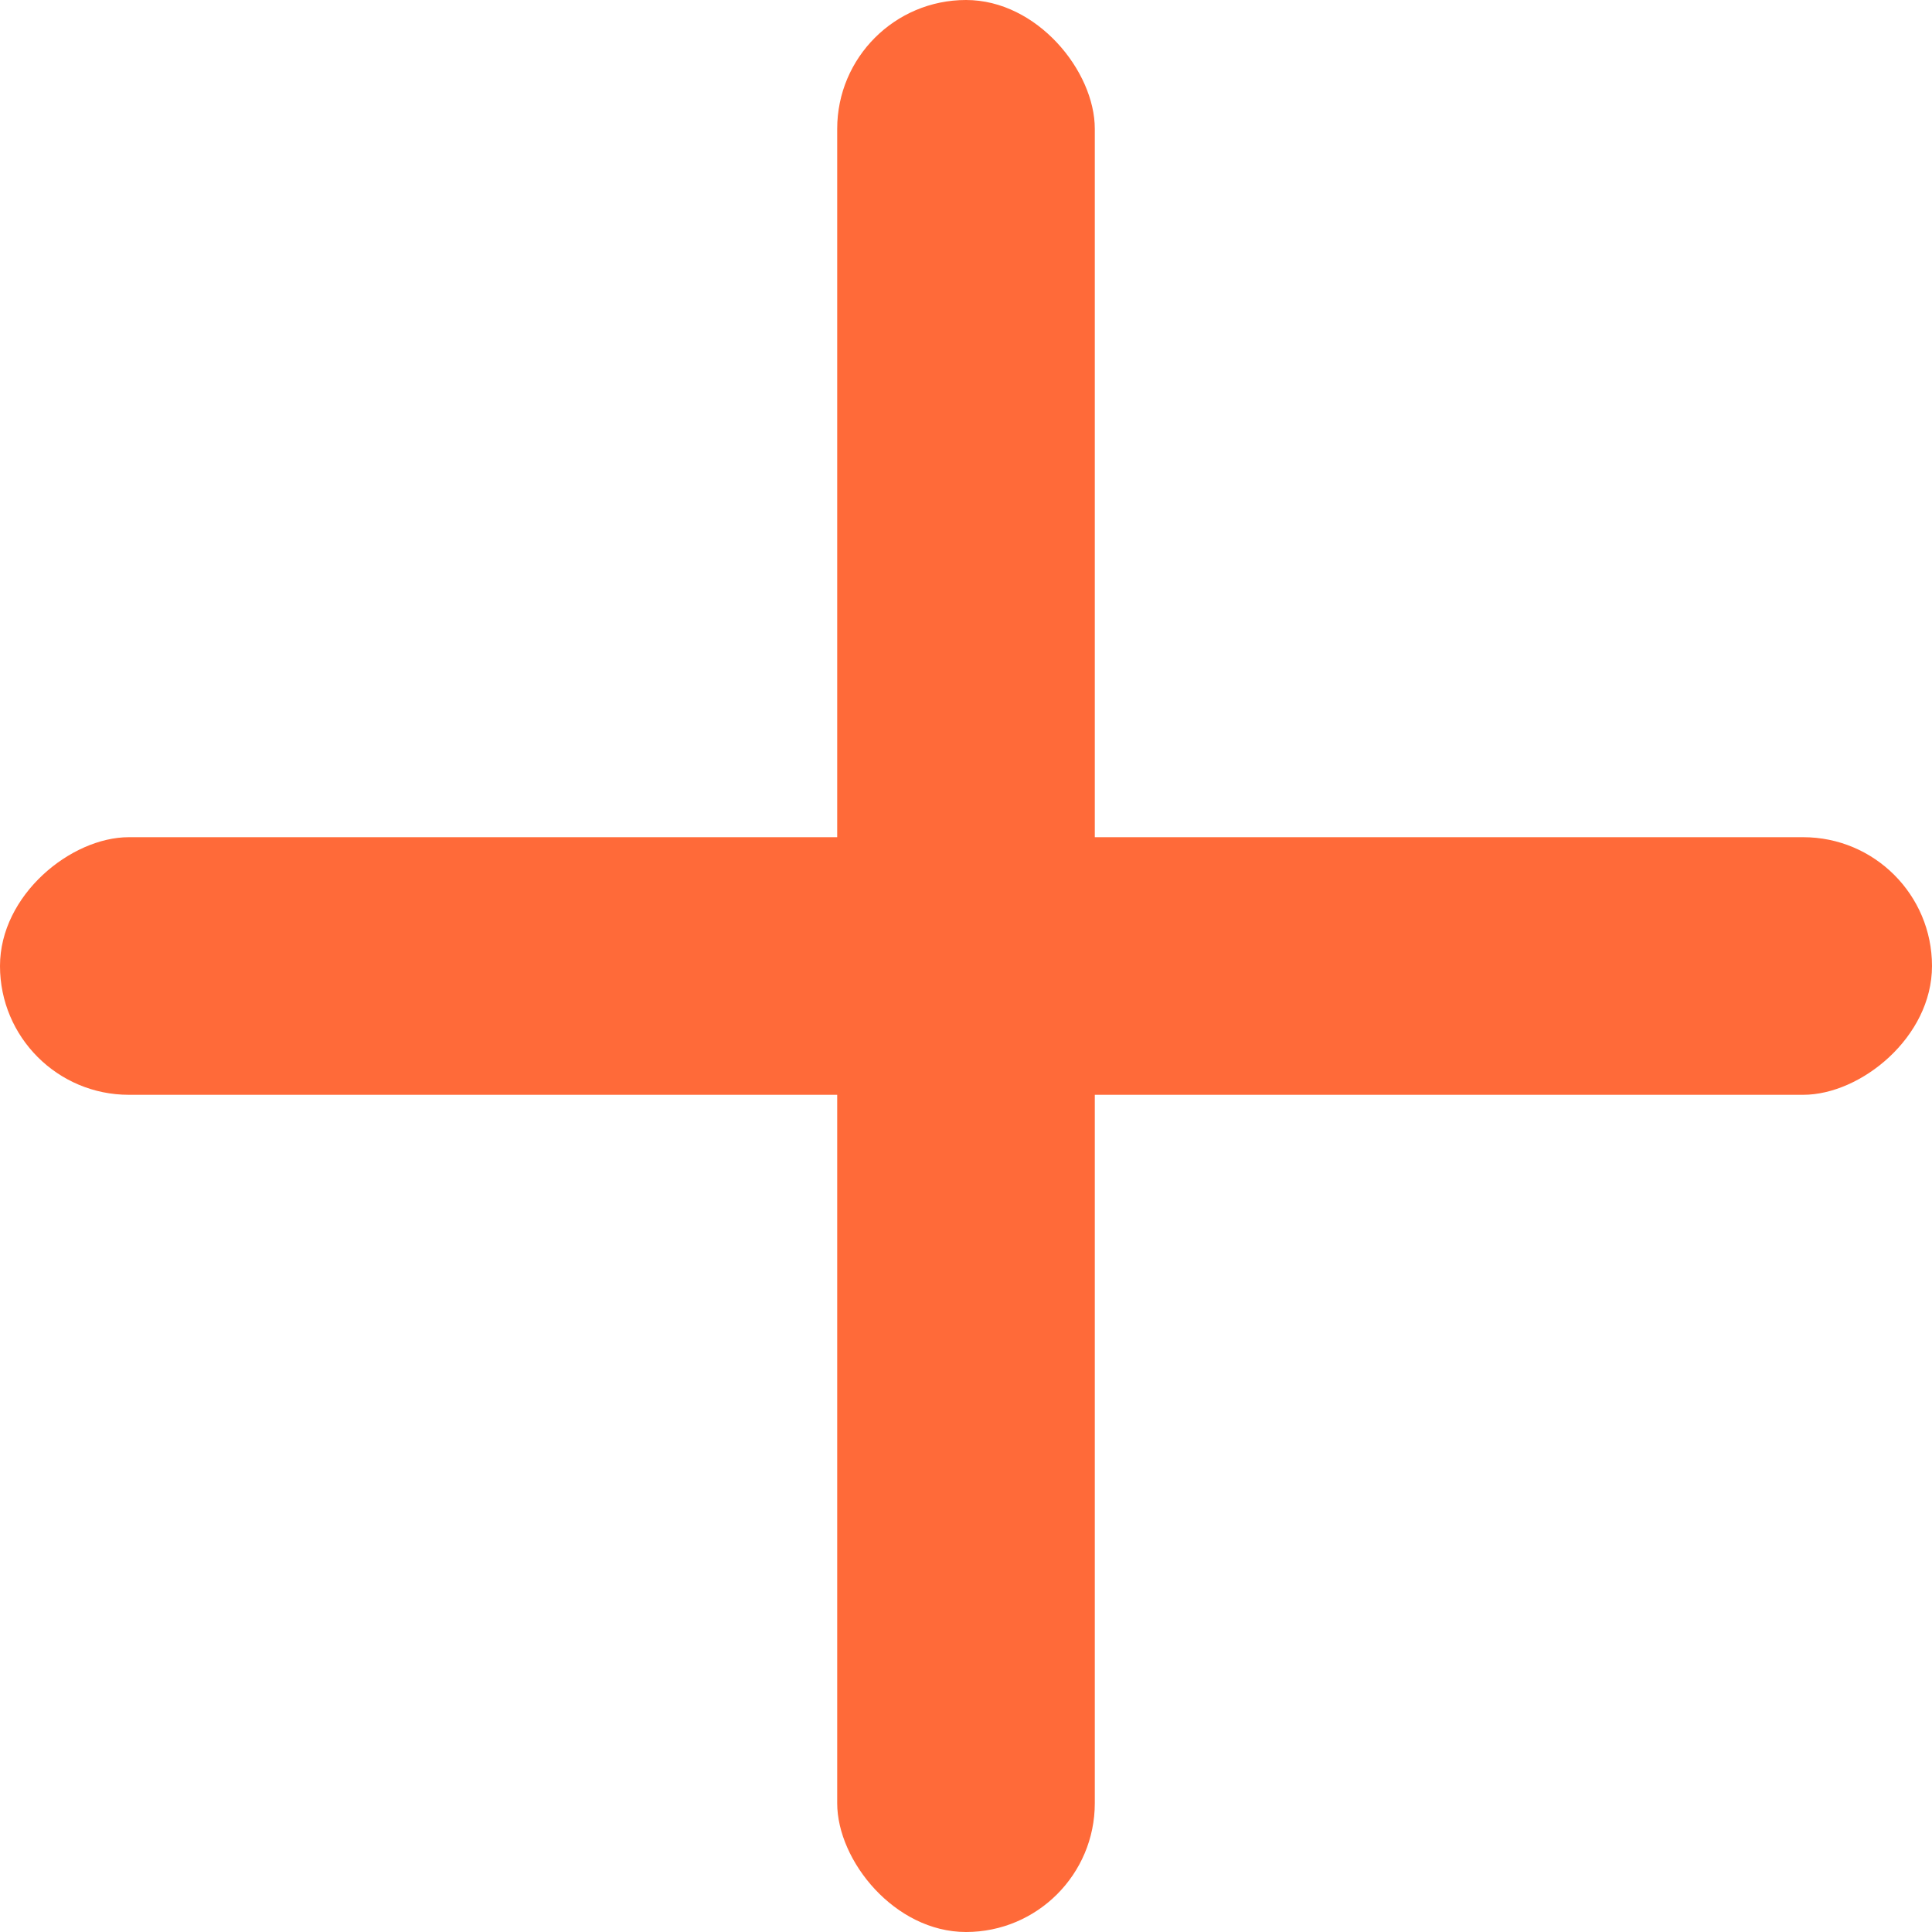 <svg xmlns="http://www.w3.org/2000/svg" width="30" height="30" viewBox="0 0 30 30">
  <g id="home-icon-plus" transform="translate(-488 -351)">
    <rect id="Rectangle_2500" data-name="Rectangle 2500" width="4" height="30" rx="2" transform="translate(501 351)" fill="#ff6a39"/>
    <rect id="Rectangle_2501" data-name="Rectangle 2501" width="4" height="30" rx="2" transform="translate(518 364) rotate(90)" fill="#ff6a39"/>
  </g>
</svg>
